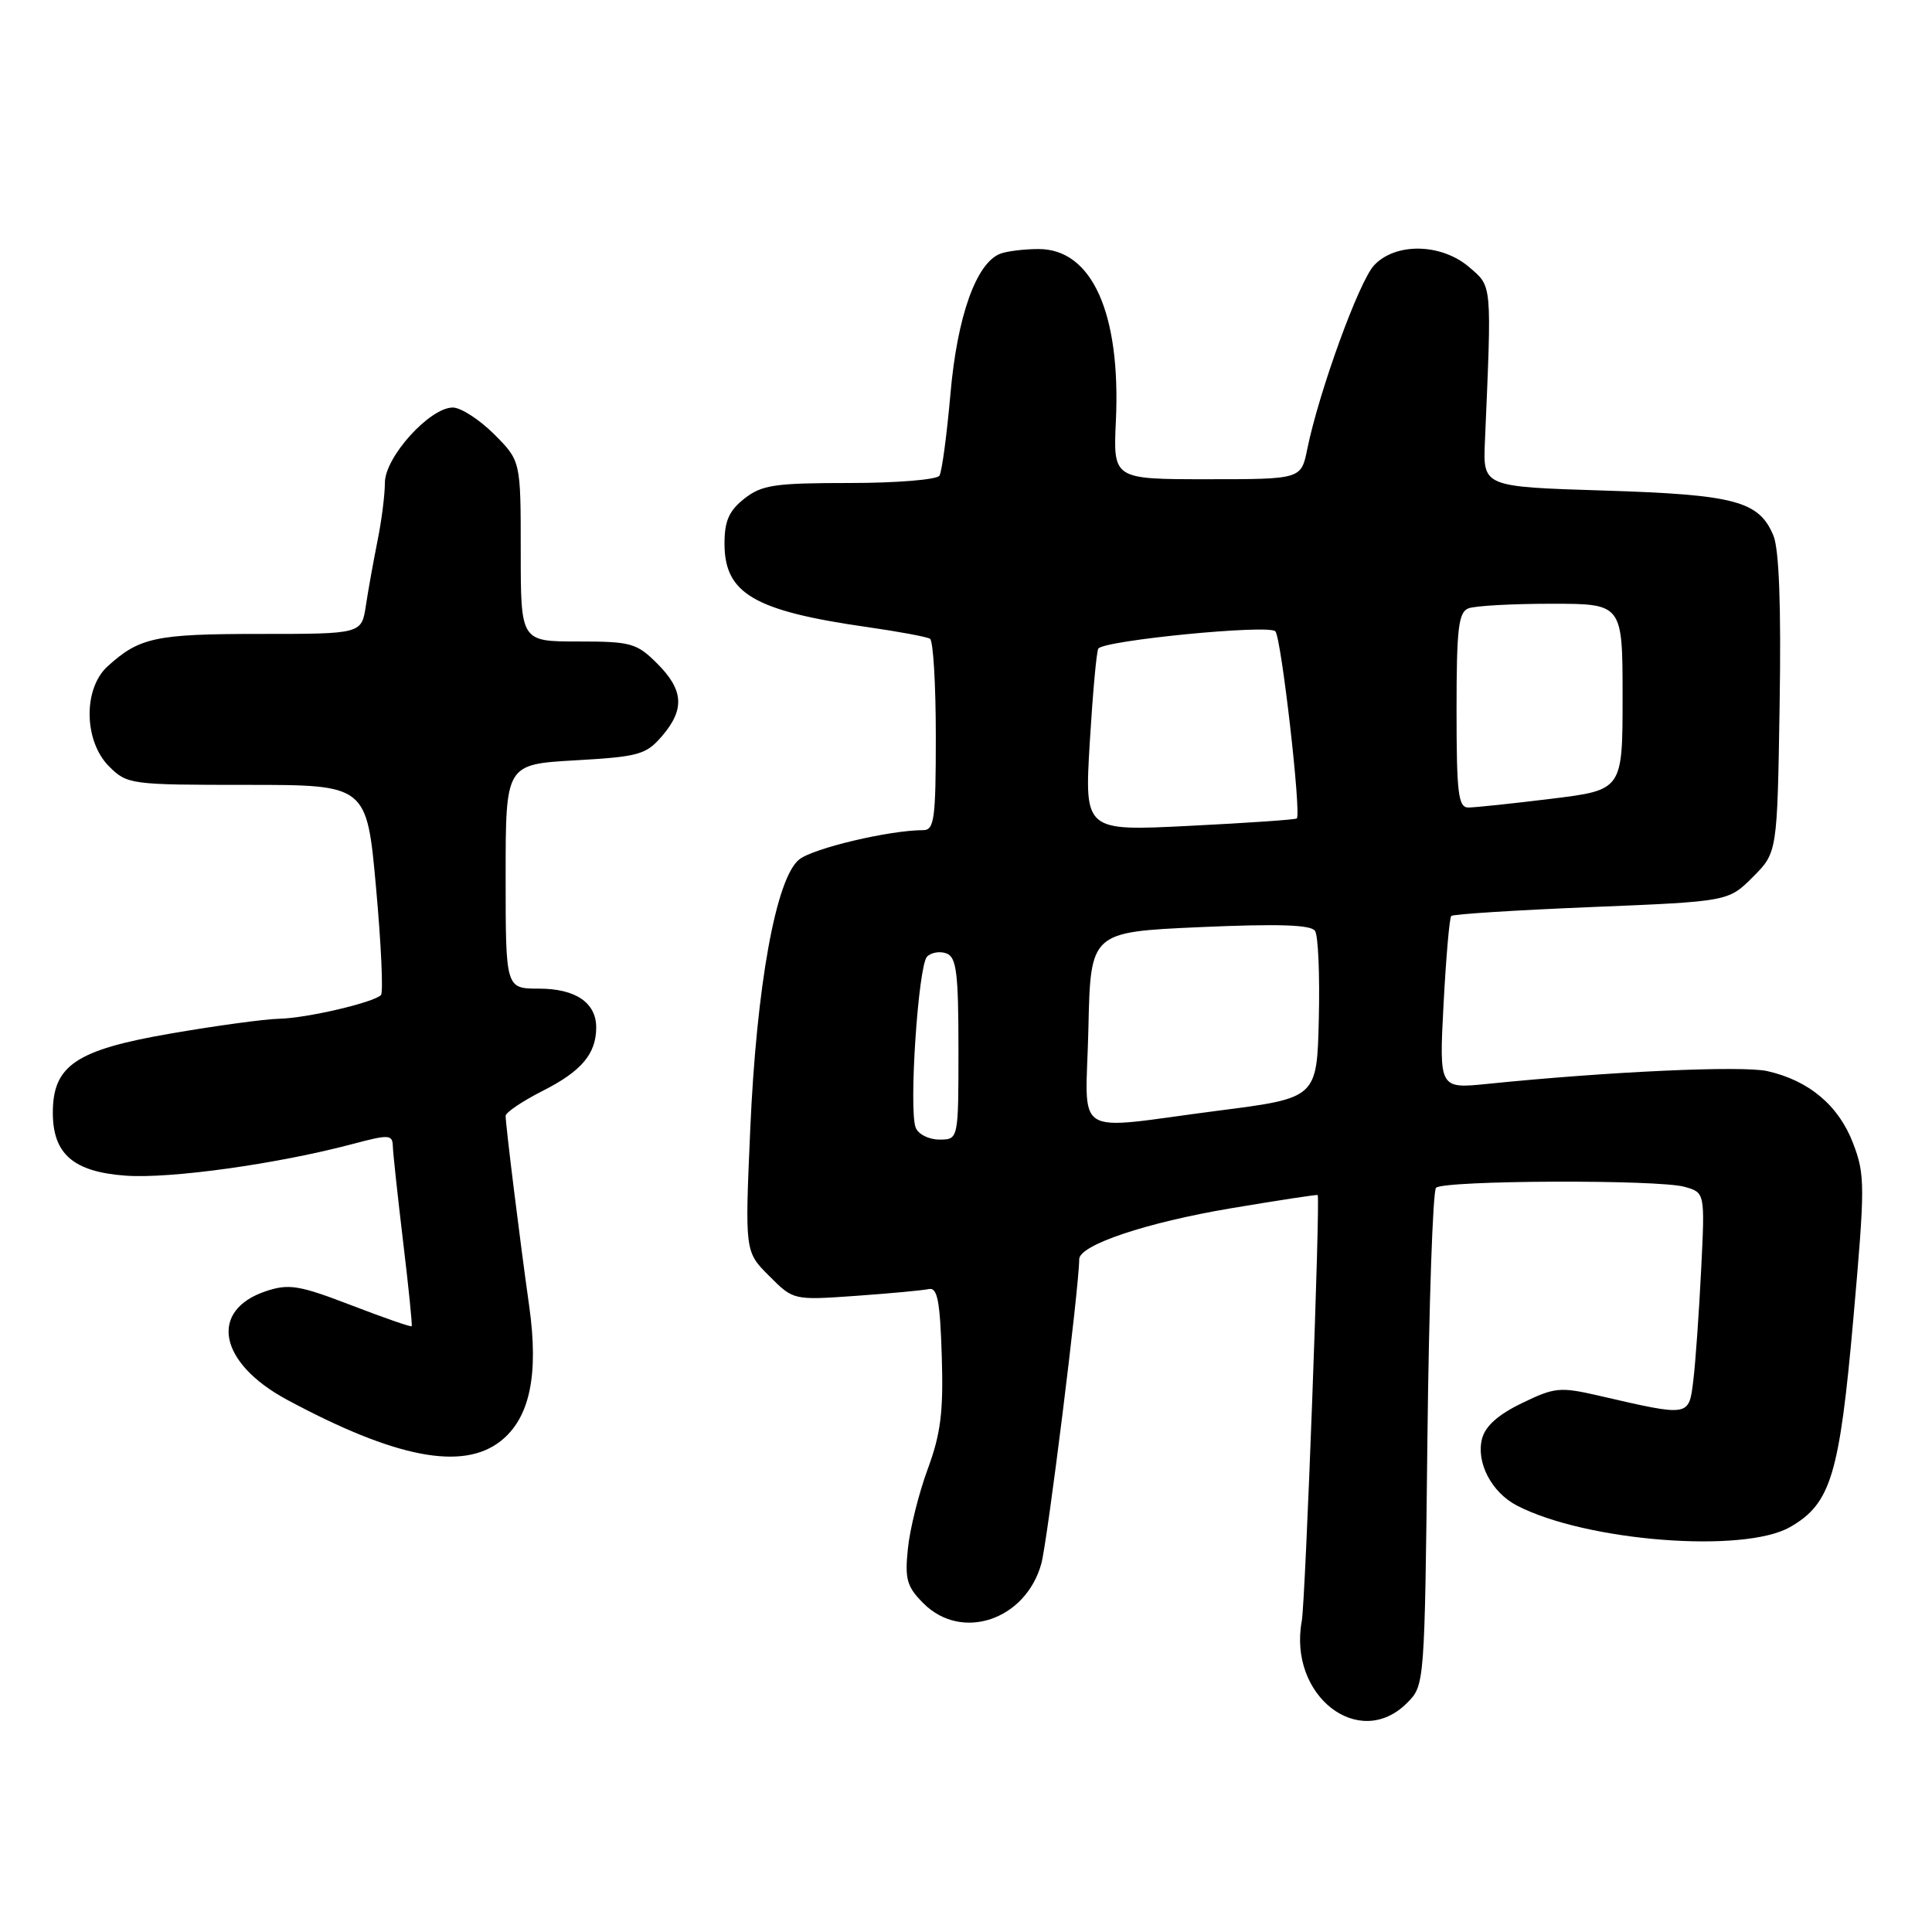 <?xml version="1.0" encoding="UTF-8" standalone="no"?>
<!DOCTYPE svg PUBLIC "-//W3C//DTD SVG 1.1//EN" "http://www.w3.org/Graphics/SVG/1.1/DTD/svg11.dtd" >
<svg xmlns="http://www.w3.org/2000/svg" xmlns:xlink="http://www.w3.org/1999/xlink" version="1.1" viewBox="0 0 256 256">
 <g >
 <path fill="currentColor"
d=" M 186.43 225.66 C 188.77 223.32 188.77 223.32 189.14 190.74 C 189.34 172.82 189.86 157.81 190.28 157.39 C 191.28 156.39 219.69 156.27 223.21 157.26 C 225.92 158.02 225.92 158.02 225.41 168.26 C 225.13 173.89 224.67 180.46 224.38 182.85 C 223.78 187.76 223.98 187.73 211.92 184.95 C 206.72 183.75 206.02 183.81 201.67 185.92 C 198.50 187.45 196.79 188.98 196.37 190.67 C 195.58 193.81 197.66 197.77 201.01 199.50 C 210.16 204.24 231.06 205.87 237.20 202.34 C 242.60 199.24 243.74 195.48 245.58 174.71 C 247.14 157.07 247.14 155.66 245.54 151.48 C 243.64 146.49 239.69 143.17 234.19 141.93 C 230.85 141.18 213.21 141.98 197.09 143.62 C 190.69 144.27 190.69 144.27 191.28 133.03 C 191.61 126.85 192.06 121.60 192.30 121.37 C 192.54 121.13 200.89 120.60 210.87 120.19 C 229.02 119.45 229.02 119.45 232.26 116.21 C 235.50 112.97 235.50 112.97 235.81 93.34 C 236.02 80.35 235.74 72.79 234.99 70.98 C 233.09 66.39 229.92 65.54 212.50 65.00 C 196.50 64.50 196.50 64.50 196.76 58.50 C 197.67 37.32 197.73 38.03 194.69 35.41 C 190.99 32.23 184.91 32.11 182.07 35.16 C 180.07 37.30 174.78 51.87 173.22 59.50 C 172.41 63.50 172.41 63.50 159.96 63.50 C 147.50 63.50 147.50 63.50 147.86 55.78 C 148.52 41.51 144.70 33.00 137.63 33.00 C 135.72 33.00 133.43 33.28 132.54 33.62 C 129.35 34.85 126.83 41.94 125.94 52.19 C 125.46 57.62 124.81 62.50 124.48 63.03 C 124.15 63.56 118.79 64.00 112.58 64.00 C 102.65 64.00 100.95 64.25 98.63 66.07 C 96.60 67.68 96.00 69.02 96.00 72.03 C 96.00 78.66 99.93 80.95 114.98 83.10 C 119.10 83.69 122.81 84.38 123.23 84.64 C 123.66 84.91 124.00 90.72 124.00 97.56 C 124.00 108.51 123.80 110.00 122.33 110.00 C 117.88 110.00 107.73 112.40 105.89 113.89 C 102.82 116.37 100.24 130.61 99.41 149.68 C 98.70 165.86 98.70 165.86 101.92 169.07 C 105.13 172.29 105.13 172.29 113.38 171.71 C 117.92 171.39 122.28 170.98 123.06 170.81 C 124.21 170.56 124.56 172.33 124.79 179.68 C 125.02 187.09 124.66 189.97 122.92 194.68 C 121.74 197.88 120.56 202.62 120.30 205.20 C 119.88 209.26 120.16 210.25 122.36 212.45 C 127.43 217.53 135.90 214.67 137.98 207.20 C 138.80 204.21 143.00 170.52 143.00 166.86 C 143.00 164.97 151.89 161.99 163.13 160.10 C 169.39 159.05 174.54 158.26 174.60 158.35 C 174.96 158.93 172.98 212.18 172.49 214.81 C 170.68 224.69 180.09 232.01 186.43 225.66 Z  M 66.34 190.95 C 70.20 187.91 71.41 182.19 70.12 173.05 C 68.90 164.43 67.00 149.09 67.00 147.86 C 67.00 147.40 69.23 145.90 71.96 144.52 C 77.06 141.93 79.00 139.63 79.00 136.14 C 79.00 132.86 76.26 131.00 71.43 131.00 C 67.00 131.00 67.00 131.00 67.00 116.14 C 67.00 101.28 67.00 101.28 76.20 100.75 C 84.62 100.27 85.60 100.00 87.70 97.56 C 90.76 94.00 90.60 91.44 87.08 87.92 C 84.36 85.21 83.62 85.00 76.58 85.00 C 69.00 85.00 69.00 85.00 69.00 73.03 C 69.00 61.07 69.00 61.07 65.47 57.53 C 63.52 55.59 61.06 54.00 60.00 54.00 C 56.94 54.00 51.00 60.57 51.00 63.96 C 51.00 65.55 50.56 69.02 50.02 71.67 C 49.49 74.33 48.79 78.19 48.48 80.25 C 47.91 84.00 47.91 84.00 34.39 84.00 C 20.60 84.00 18.47 84.46 14.25 88.30 C 11.00 91.26 11.10 98.20 14.45 101.55 C 16.85 103.94 17.26 104.00 32.75 104.00 C 48.60 104.00 48.60 104.00 49.83 117.64 C 50.51 125.14 50.80 131.53 50.48 131.85 C 49.48 132.85 40.65 134.91 37.00 134.99 C 35.08 135.03 28.55 135.92 22.50 136.97 C 10.06 139.12 7.00 141.19 7.00 147.44 C 7.00 152.92 9.74 155.28 16.65 155.78 C 22.58 156.21 36.78 154.23 46.75 151.58 C 51.53 150.31 52.00 150.33 52.05 151.84 C 52.07 152.75 52.69 158.45 53.41 164.50 C 54.14 170.55 54.65 175.60 54.55 175.73 C 54.45 175.86 50.85 174.61 46.54 172.95 C 39.68 170.31 38.29 170.08 35.29 171.07 C 27.63 173.60 28.95 180.58 38.01 185.46 C 52.37 193.19 61.30 194.92 66.34 190.95 Z  M 121.33 149.41 C 120.40 147.00 121.68 127.92 122.84 126.76 C 123.41 126.19 124.57 126.01 125.43 126.34 C 126.74 126.84 127.00 128.97 127.00 138.97 C 127.00 151.00 127.00 151.00 124.47 151.00 C 123.08 151.00 121.66 150.29 121.33 149.41 Z  M 144.22 136.25 C 144.50 123.50 144.50 123.50 159.00 122.85 C 169.43 122.39 173.71 122.53 174.25 123.35 C 174.67 123.98 174.89 129.22 174.75 135.00 C 174.50 145.49 174.50 145.49 161.50 147.16 C 141.62 149.72 143.89 151.15 144.22 136.25 Z  M 144.40 98.38 C 144.79 91.93 145.29 86.33 145.53 85.95 C 146.20 84.86 168.12 82.71 168.99 83.65 C 169.78 84.50 172.46 107.92 171.83 108.45 C 171.65 108.61 165.24 109.05 157.60 109.43 C 143.70 110.13 143.70 110.13 144.40 98.38 Z  M 193.00 94.11 C 193.00 83.27 193.25 81.12 194.58 80.61 C 195.45 80.27 200.40 80.00 205.58 80.00 C 215.00 80.00 215.00 80.00 215.00 92.34 C 215.00 104.68 215.00 104.68 205.56 105.84 C 200.37 106.48 195.42 107.00 194.56 107.00 C 193.23 107.00 193.00 105.12 193.00 94.11 Z "/>
</g>
</svg>
